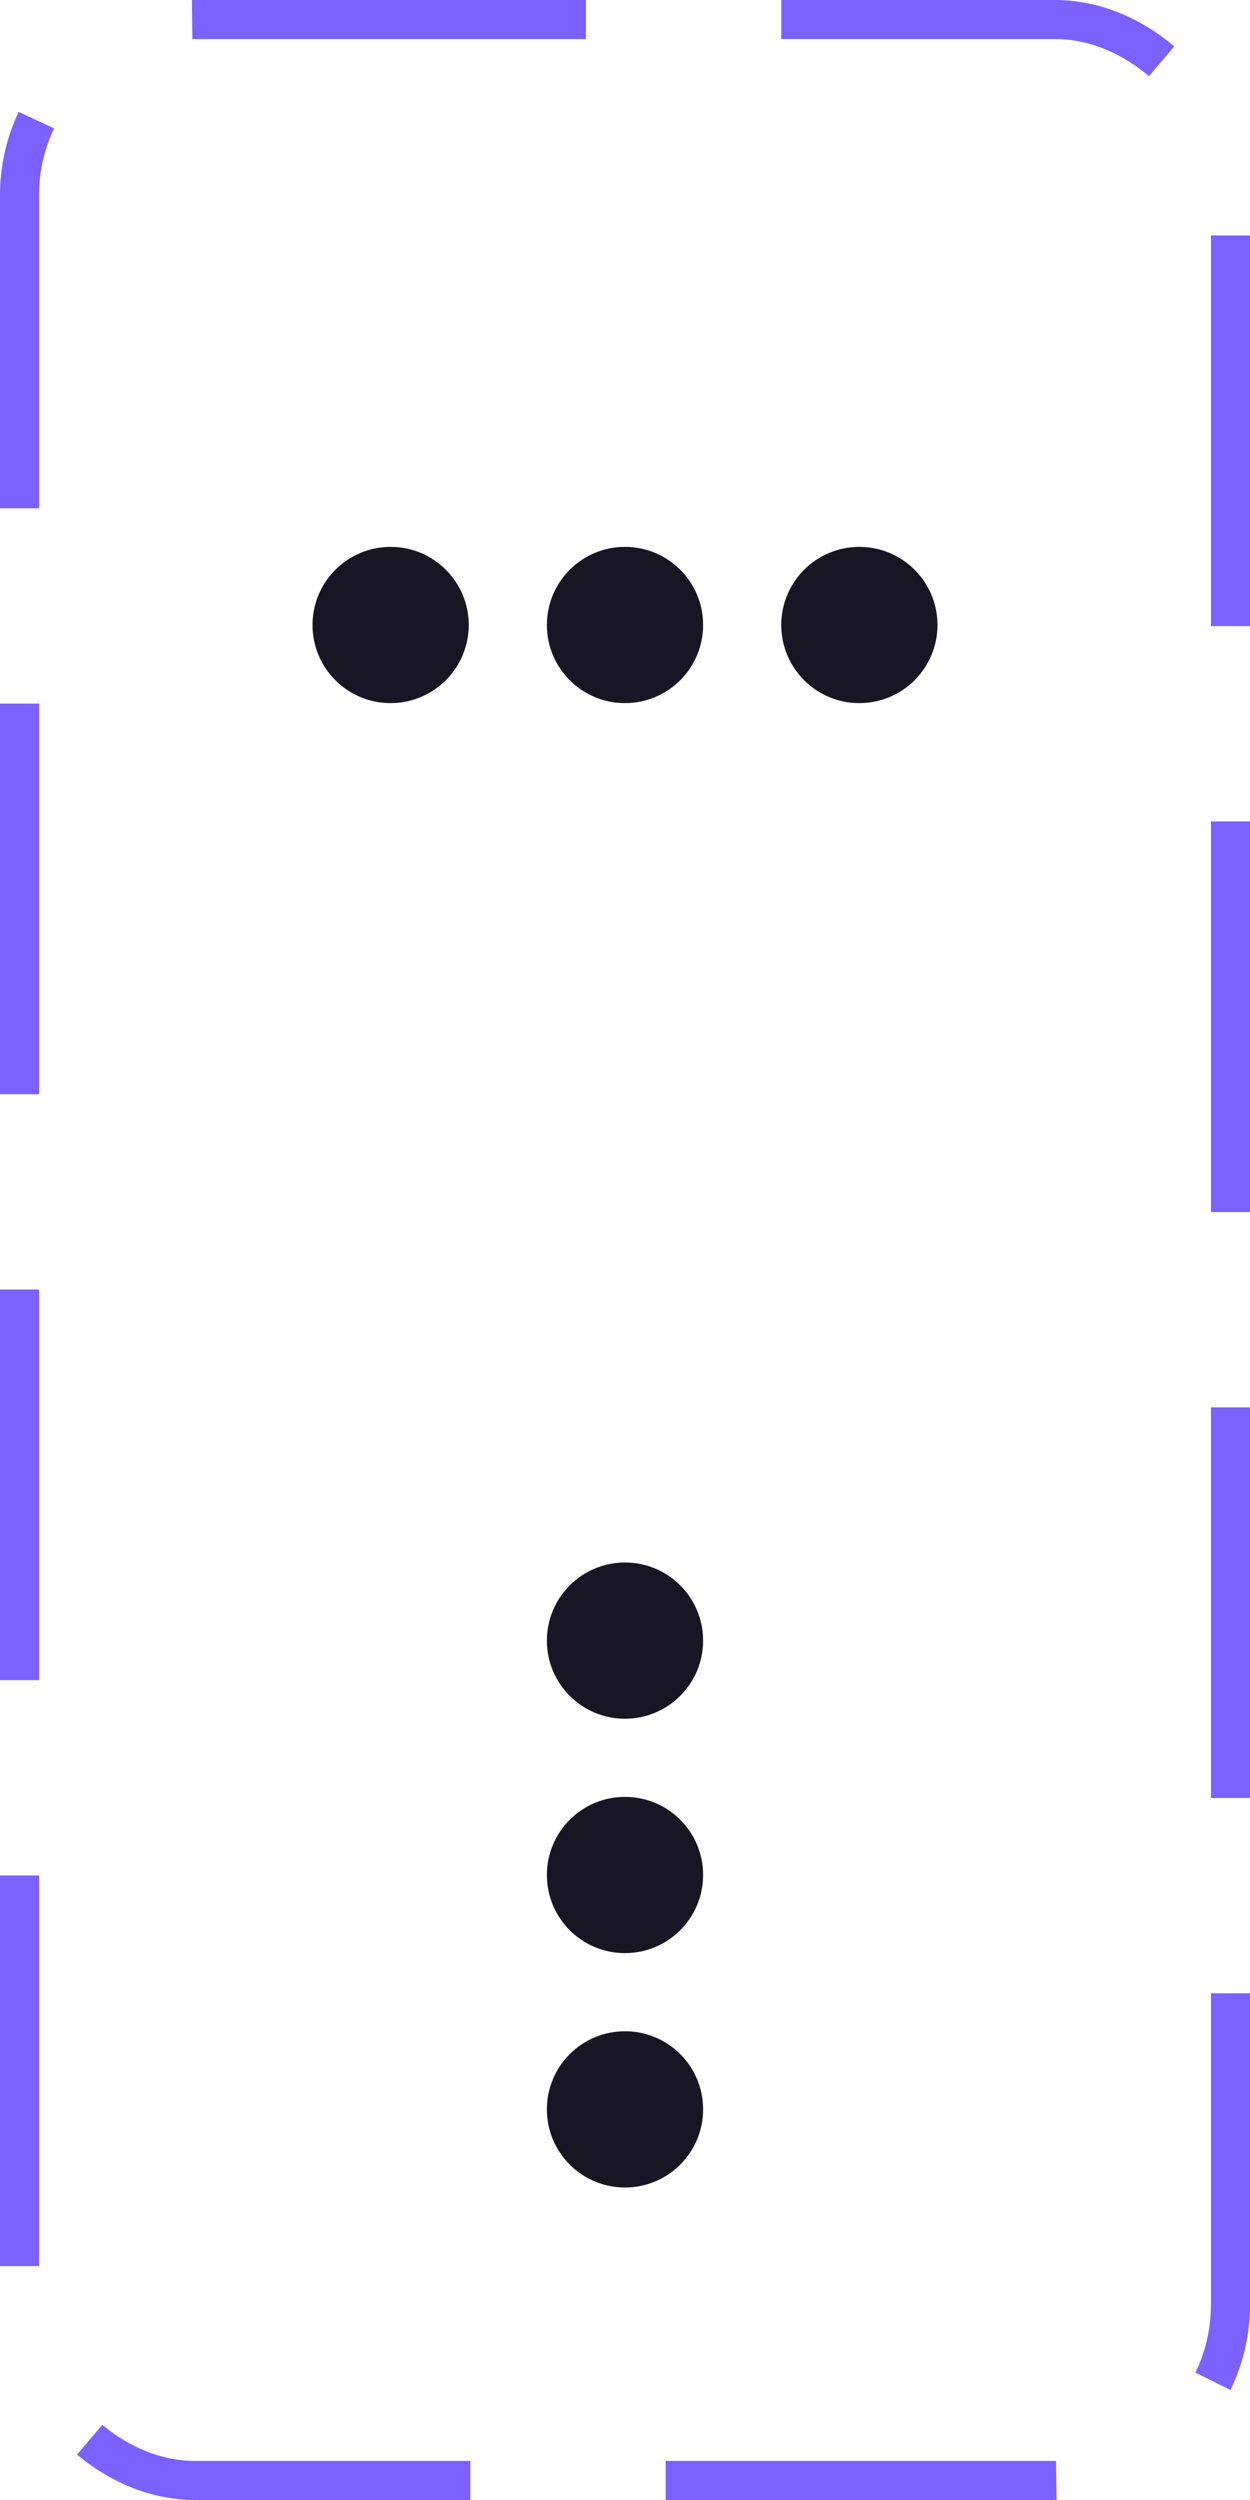 <svg width="32" height="64" viewBox="0 0 32 64" fill="none" xmlns="http://www.w3.org/2000/svg">
<path d="M22 18C20.895 18 20 17.105 20 16C20 14.895 20.895 14 22 14C23.105 14 24 14.895 24 16C24 16.53 23.789 17.039 23.414 17.414C23.039 17.789 22.53 18 22 18ZM16 18C14.895 18 14 17.105 14 16C14 14.895 14.895 14 16 14C17.105 14 18 14.895 18 16C18 16.53 17.789 17.039 17.414 17.414C17.039 17.789 16.53 18 16 18ZM10 18C8.895 18 8 17.105 8 16C8 14.895 8.895 14 10 14C11.105 14 12 14.895 12 16C12 16.53 11.789 17.039 11.414 17.414C11.039 17.789 10.53 18 10 18Z" fill="#181624"/>
<path d="M16 56C14.895 56 14 55.105 14 54C14 52.895 14.895 52 16 52C17.105 52 18 52.895 18 54C18 55.105 17.105 56 16 56ZM16 50C14.895 50 14 49.105 14 48C14 46.895 14.895 46 16 46C17.105 46 18 46.895 18 48C18 48.53 17.789 49.039 17.414 49.414C17.039 49.789 16.53 50 16 50ZM16 44C14.895 44 14 43.105 14 42C14 40.895 14.895 40 16 40C17.105 40 18 40.895 18 42C18 42.53 17.789 43.039 17.414 43.414C17.039 43.789 16.53 44 16 44Z" fill="#181624"/>
<rect x="0.5" y="0.5" width="31" height="63" rx="4.5" stroke="#7B61FF" stroke-dasharray="10 5"/>
</svg>

